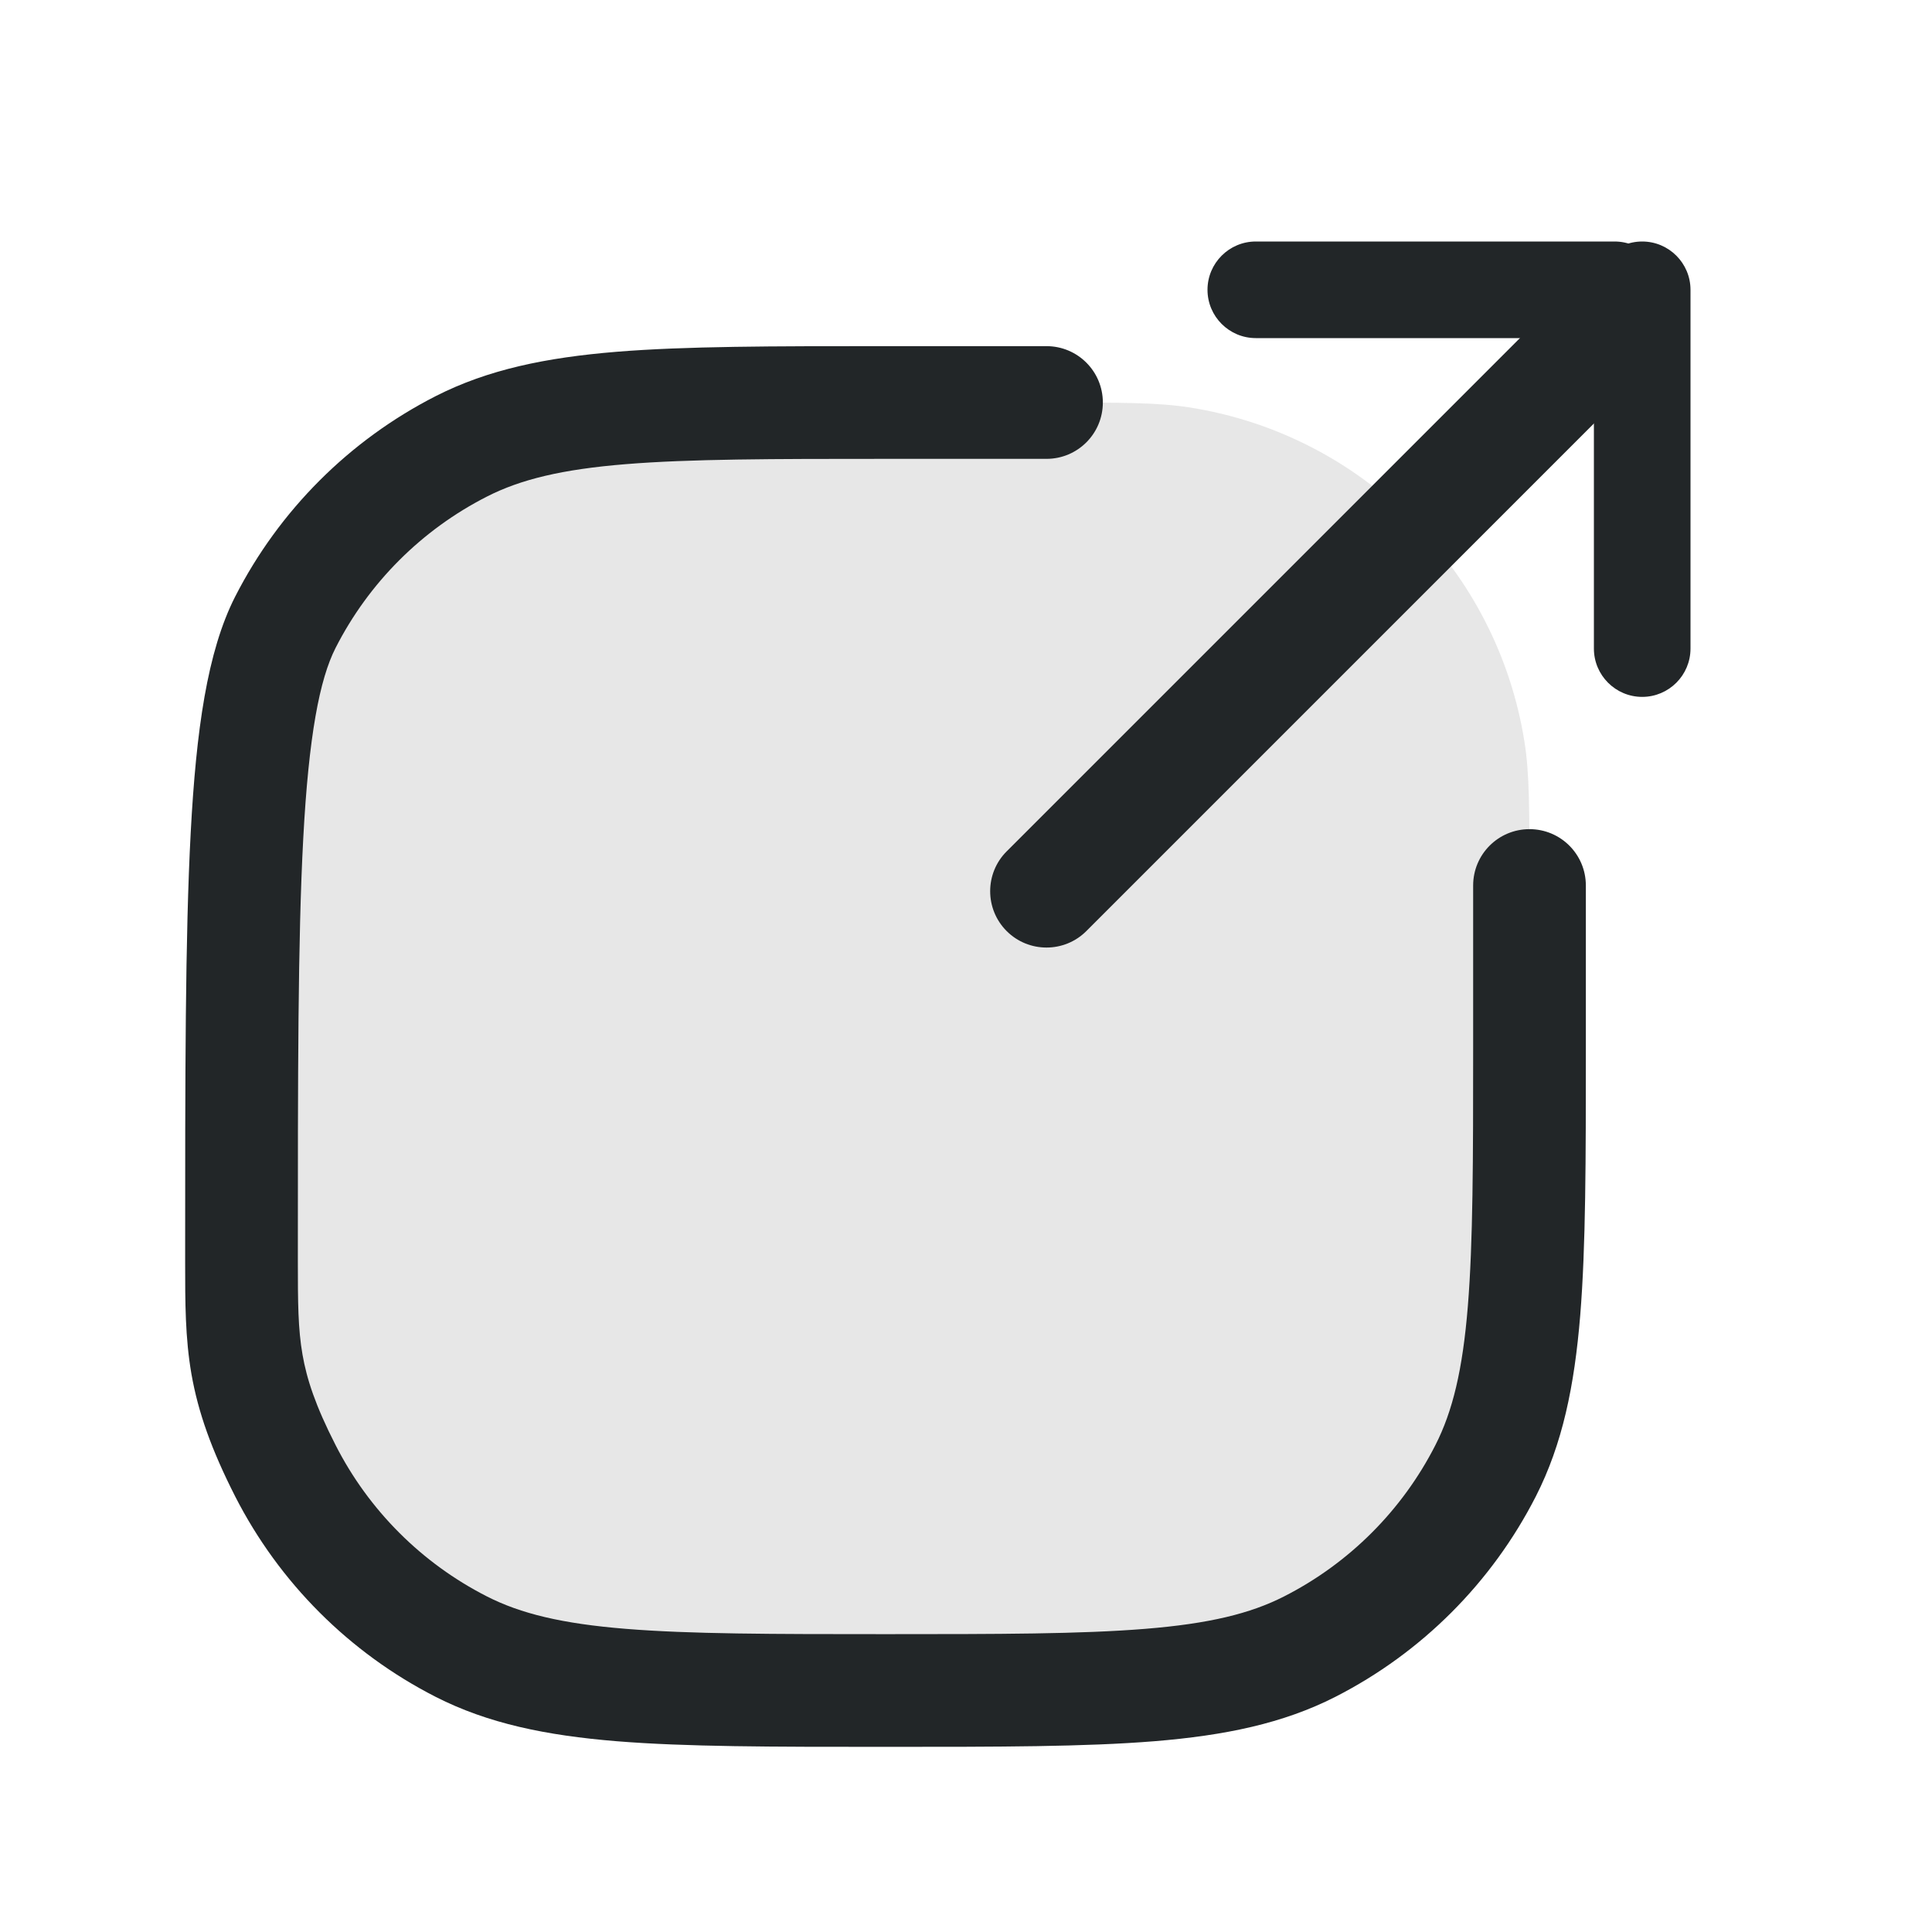 <svg width="24" height="24" viewBox="0 0 24 24" fill="none" xmlns="http://www.w3.org/2000/svg">
<path opacity="0.4" d="M19 11V13C19 15.8 19 17.2 18.455 18.27C17.976 19.211 17.211 19.976 16.27 20.455C15.2 21 13.8 21 11 21C8.2 21 6.8 21 5.73 20.455C4.789 19.976 4.024 19.211 3.545 18.27C3 17.2 3 16.686 3 15.656C3 11.085 3 8.8 3.545 7.73C4.024 6.789 4.789 6.024 5.73 5.545C6.8 5 8.2 5 11 5H13C13.929 5 14.393 5 14.782 5.062C16.922 5.4 18.6 7.078 18.938 9.218C19 9.606 19 10.071 19 11Z" fill="#C4C4C4"/>
<path fill-rule="evenodd" clip-rule="evenodd" d="M12.505 11.566C12.232 11.293 12.232 10.849 12.505 10.576L19.576 3.505C19.849 3.232 20.293 3.232 20.566 3.505C20.839 3.778 20.839 4.222 20.566 4.495L13.495 11.566C13.222 11.839 12.778 11.839 12.505 11.566Z" fill="#222628"/>
<path fill-rule="evenodd" clip-rule="evenodd" d="M20.657 3.6C20.657 3.931 20.388 4.2 20.057 4.2L15.6 4.2C15.269 4.2 15 3.931 15 3.6C15 3.269 15.269 3 15.6 3L20.057 3C20.388 3 20.657 3.269 20.657 3.6Z" fill="#222628"/>
<path fill-rule="evenodd" clip-rule="evenodd" d="M20.4 3C20.069 3 19.8 3.269 19.8 3.6L19.8 8.057C19.8 8.388 20.069 8.657 20.4 8.657C20.731 8.657 21 8.388 21 8.057L21 3.6C21 3.269 20.731 3 20.4 3Z" fill="#222628"/>
<path fill-rule="evenodd" clip-rule="evenodd" d="M10.969 4.3L13 4.3C13.387 4.3 13.7 4.613 13.7 5C13.7 5.387 13.387 5.7 13 5.7H11C9.588 5.7 8.572 5.701 7.773 5.766C6.983 5.83 6.467 5.955 6.048 6.169C5.239 6.581 4.581 7.239 4.169 8.048C3.971 8.436 3.835 9.137 3.767 10.417C3.7 11.67 3.7 13.362 3.7 15.656C3.7 16.184 3.702 16.507 3.758 16.828C3.811 17.132 3.918 17.461 4.169 17.952C4.581 18.761 5.239 19.419 6.048 19.831C6.467 20.045 6.983 20.17 7.773 20.234C8.572 20.299 9.588 20.3 11 20.3C12.412 20.3 13.428 20.299 14.227 20.234C15.018 20.17 15.533 20.045 15.952 19.831C16.761 19.419 17.419 18.761 17.831 17.952C18.045 17.532 18.17 17.017 18.234 16.227C18.299 15.428 18.3 14.412 18.3 13V11C18.3 10.613 18.613 10.3 19 10.3C19.387 10.3 19.7 10.613 19.7 11V13.031C19.7 14.405 19.7 15.479 19.63 16.341C19.558 17.218 19.41 17.938 19.079 18.588C18.532 19.66 17.66 20.532 16.588 21.079C15.938 21.41 15.218 21.558 14.341 21.63C13.479 21.7 12.405 21.7 11.031 21.7H10.969C9.595 21.7 8.521 21.7 7.659 21.63C6.782 21.558 6.062 21.41 5.412 21.079C4.34 20.532 3.468 19.66 2.921 18.588C2.627 18.009 2.462 17.546 2.378 17.068C2.3 16.617 2.3 16.177 2.3 15.69L2.3 15.632C2.3 13.367 2.3 11.638 2.369 10.343C2.437 9.07 2.574 8.094 2.921 7.412C3.468 6.34 4.34 5.468 5.412 4.921C6.062 4.59 6.782 4.442 7.659 4.37C8.521 4.3 9.595 4.3 10.969 4.3Z" fill="#222628"/>
</svg>
